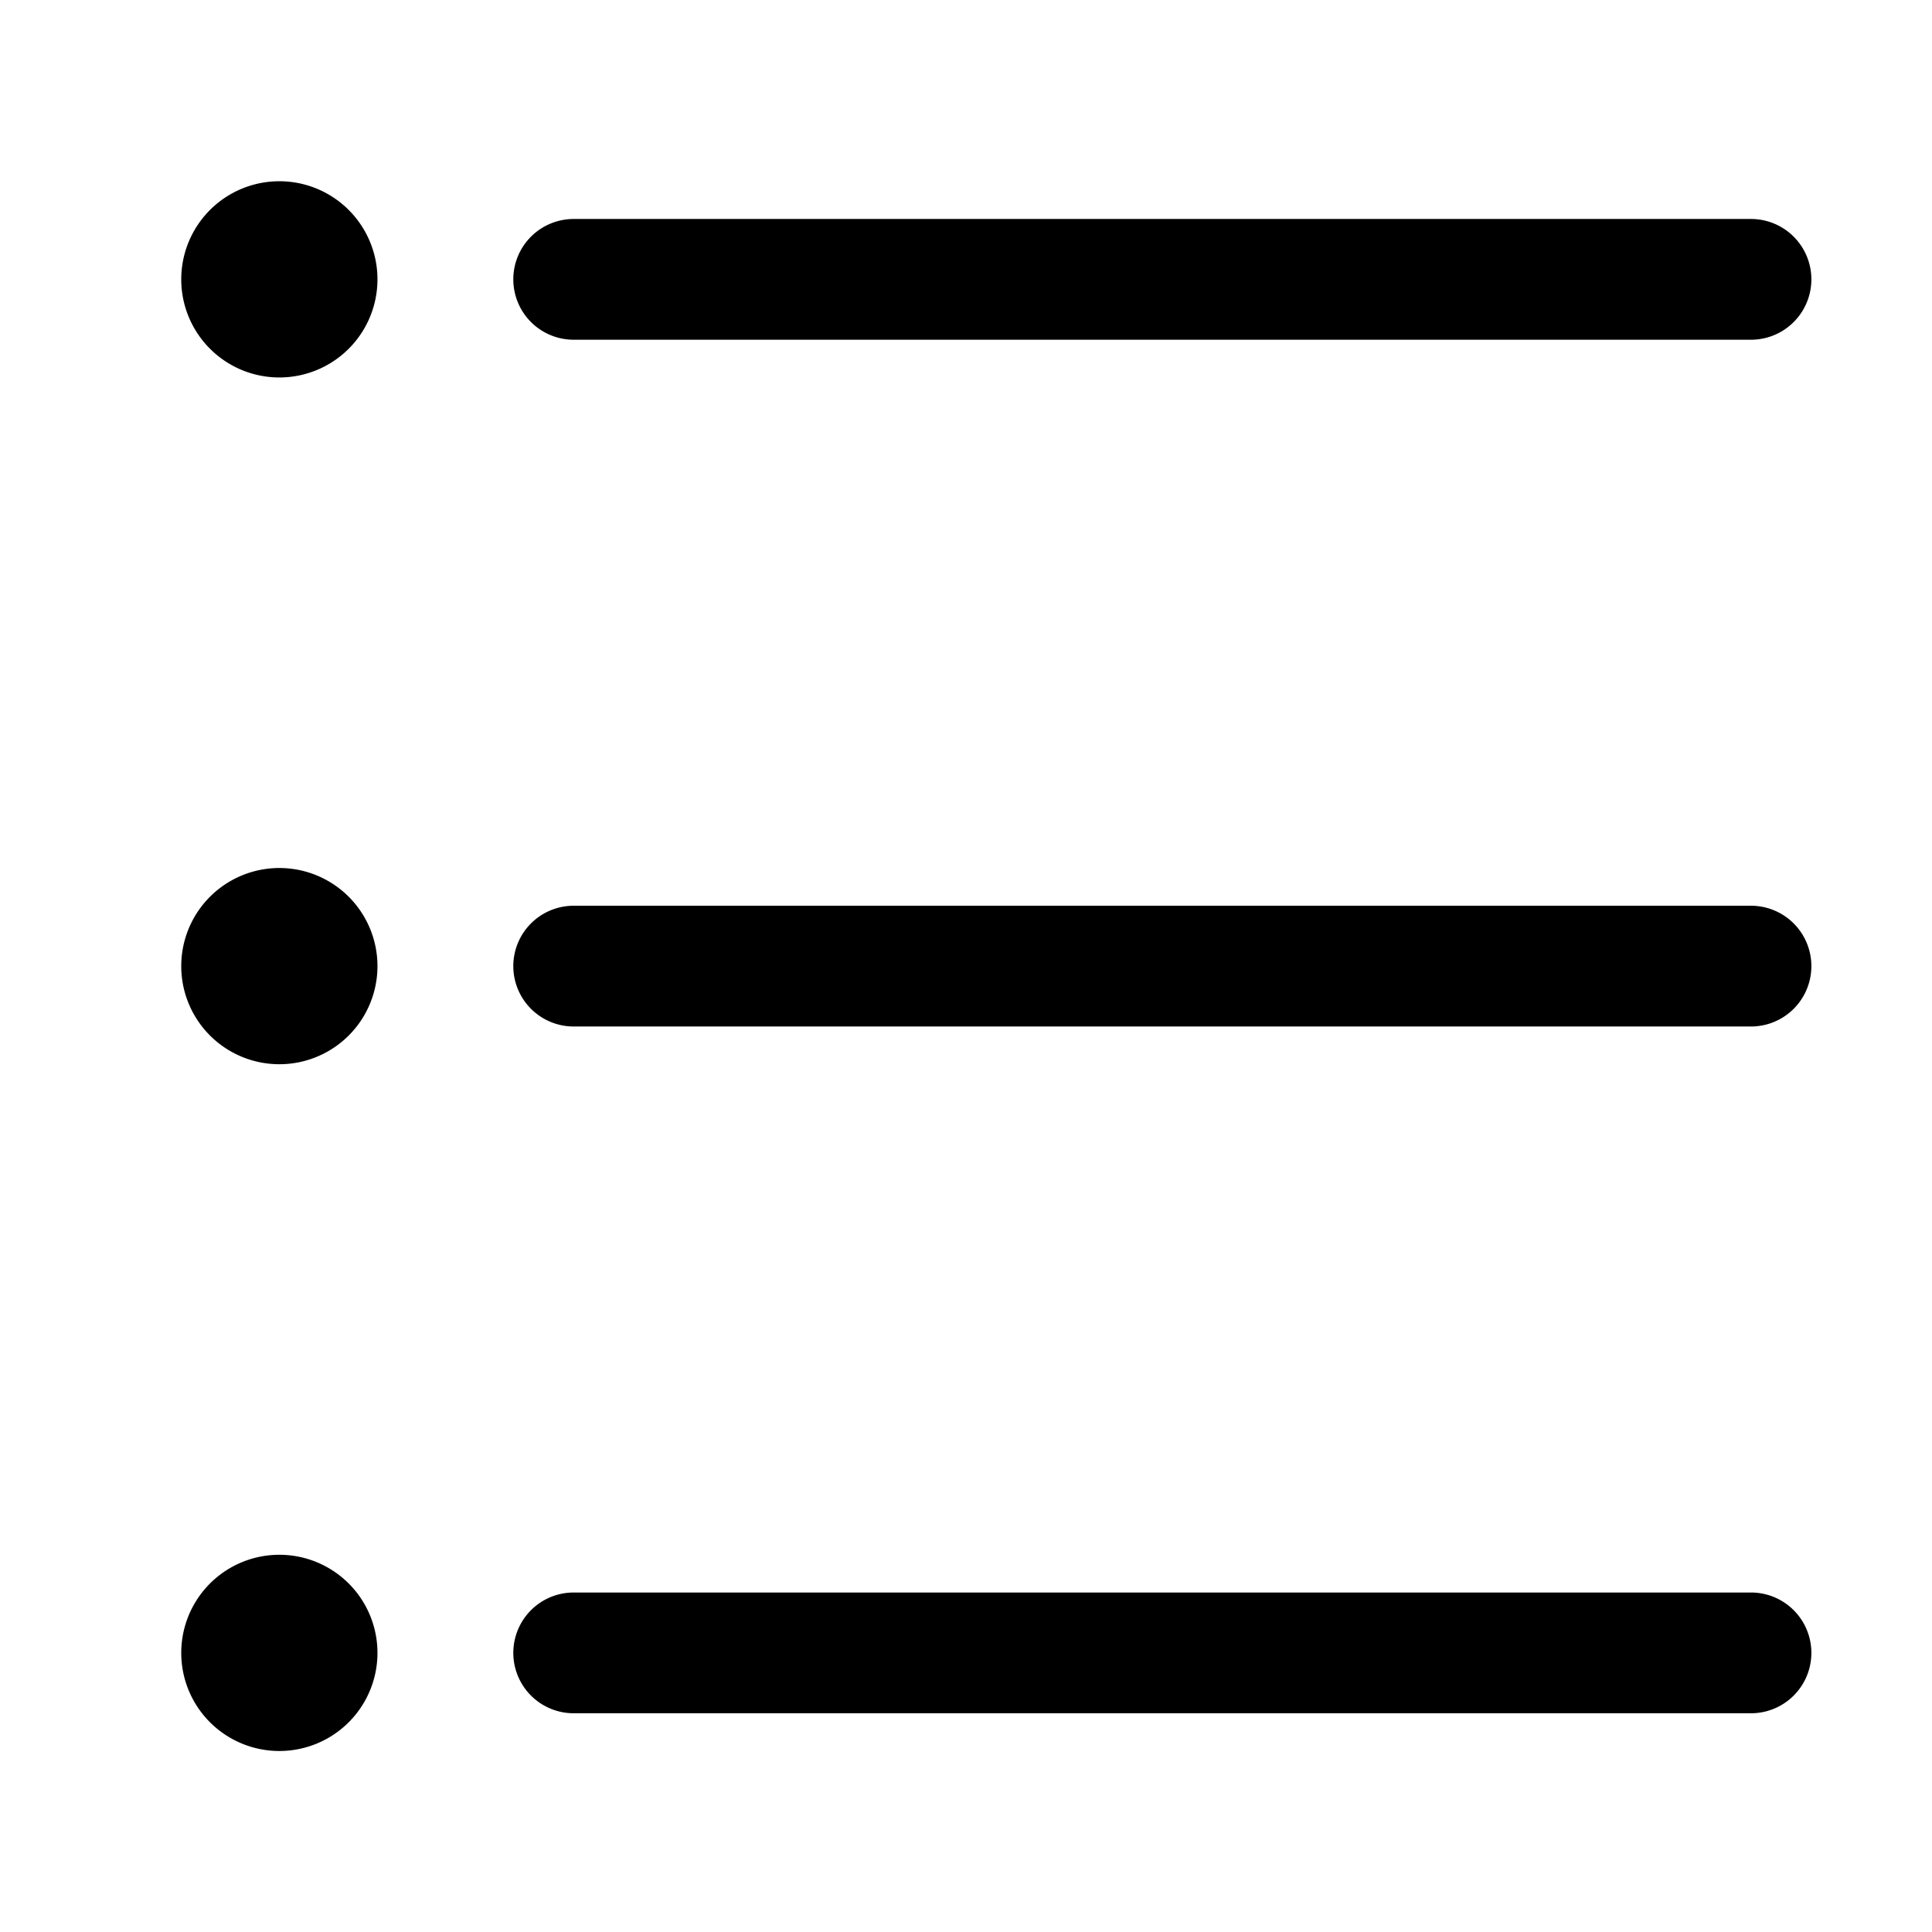 <svg xmlns="http://www.w3.org/2000/svg" width="32" height="32" fill="none" class="persona-icon"><path fill="currentColor" d="M8.502 4.627a1 1 0 0 1 1-1h19.5a1 1 0 1 1 0 2h-19.5a1 1 0 0 1-1-1ZM8.502 27.377a1 1 0 0 1 1-1h19.5a1 1 0 1 1 0 2h-19.5a1 1 0 0 1-1-1ZM8.502 16.002a1 1 0 0 1 1-1h19.5a1 1 0 1 1 0 2h-19.5a1 1 0 0 1-1-1ZM6.252 4.627a1.625 1.625 0 1 1-3.25 0 1.625 1.625 0 0 1 3.25 0ZM6.252 16.002a1.625 1.625 0 1 1-3.25 0 1.625 1.625 0 0 1 3.25 0ZM6.252 27.377a1.625 1.625 0 1 1-3.25 0 1.625 1.625 0 0 1 3.25 0Z"/></svg>